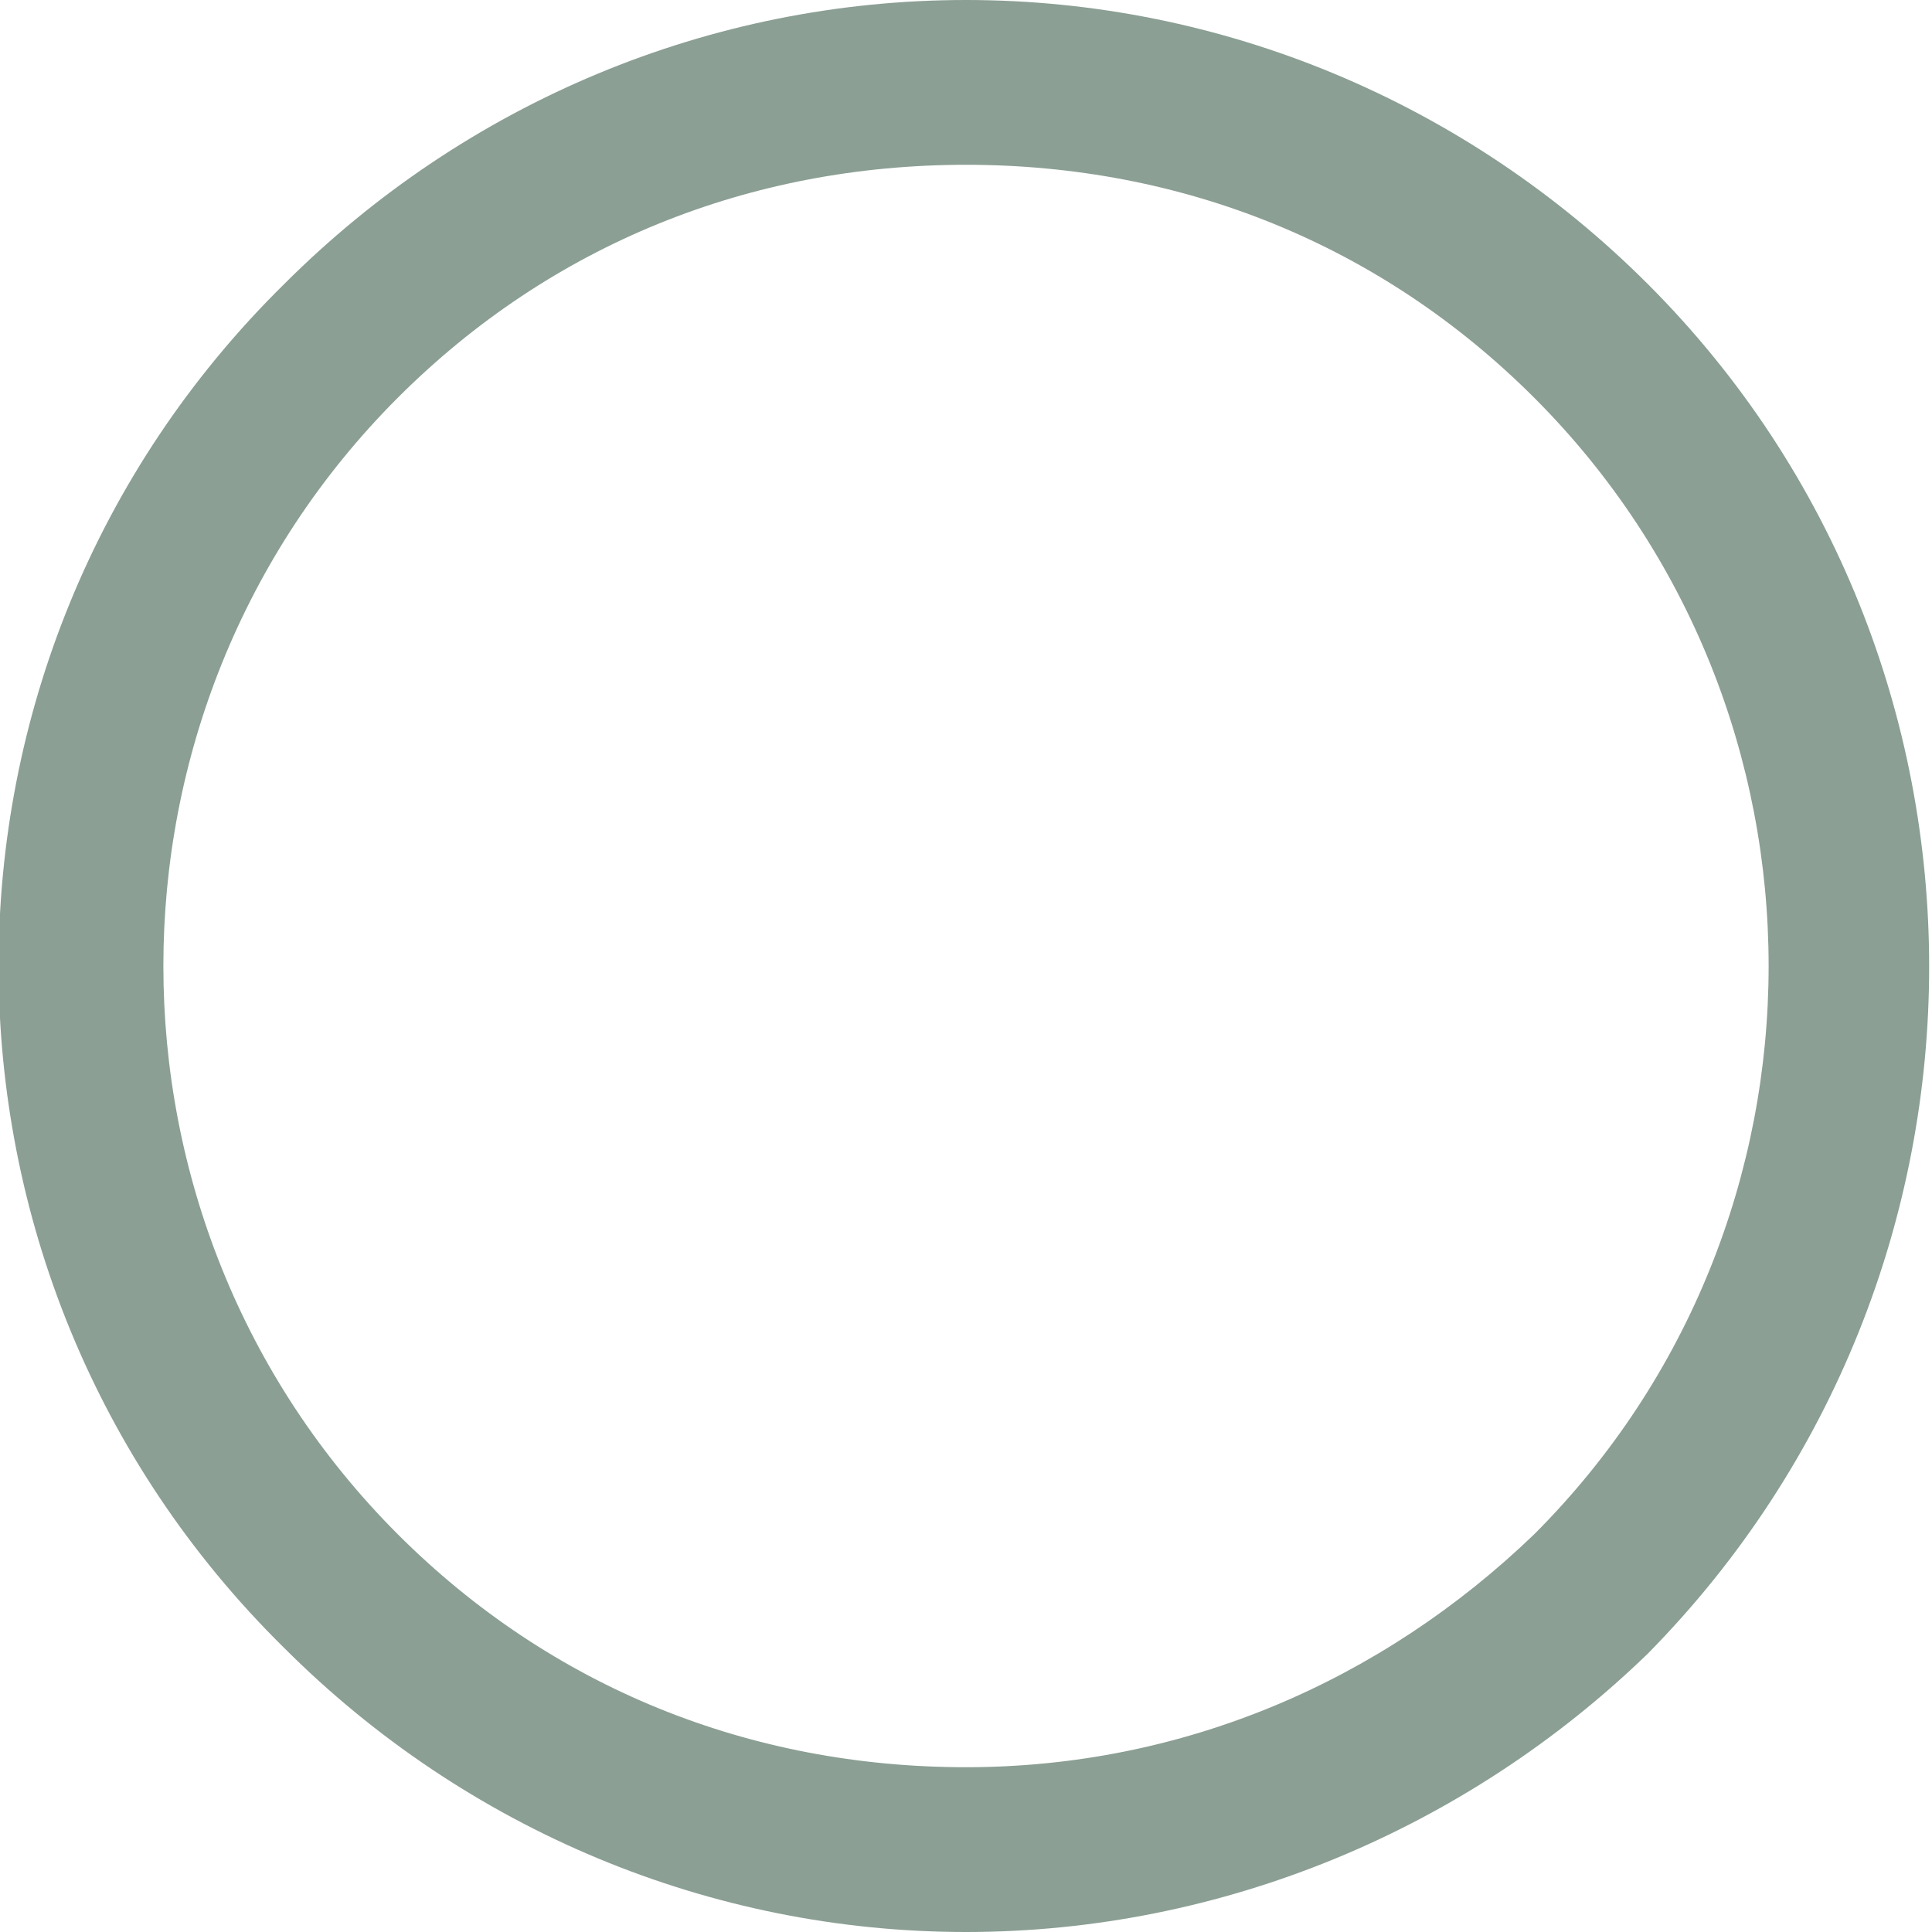 <?xml version="1.0" encoding="utf-8"?>
<!-- Generator: Adobe Illustrator 19.2.0, SVG Export Plug-In . SVG Version: 6.00 Build 0)  -->
<svg version="1.1" id="Layer_1" xmlns="http://www.w3.org/2000/svg" xmlns:xlink="http://www.w3.org/1999/xlink" x="0px" y="0px"
	 viewBox="0 0 34 34" style="enable-background:new 0 0 34 34;" xml:space="preserve">
<style type="text/css">
	.st0{fill:#8B9F94;}
</style>
<g>
	<g>
		<path class="st0" d="M17,34c-4.5,0-8.8-1.8-12-5C-1.7,22.4-1.7,11.6,5,5c3.2-3.2,7.5-5,12-5c4.5,0,8.8,1.8,12,5
			c6.6,6.6,6.6,17.4,0,24.1C25.8,32.2,21.5,34,17,34L17,34z M17,2.9C13.2,2.9,9.7,4.3,7,7c-5.5,5.5-5.5,14.5,0,20
			c2.7,2.7,6.2,4.1,10,4.1c3.8,0,7.3-1.5,10-4.1c5.5-5.5,5.5-14.5,0-20C24.3,4.3,20.8,2.9,17,2.9L17,2.9z"/>
	</g>
</g>
</svg>
